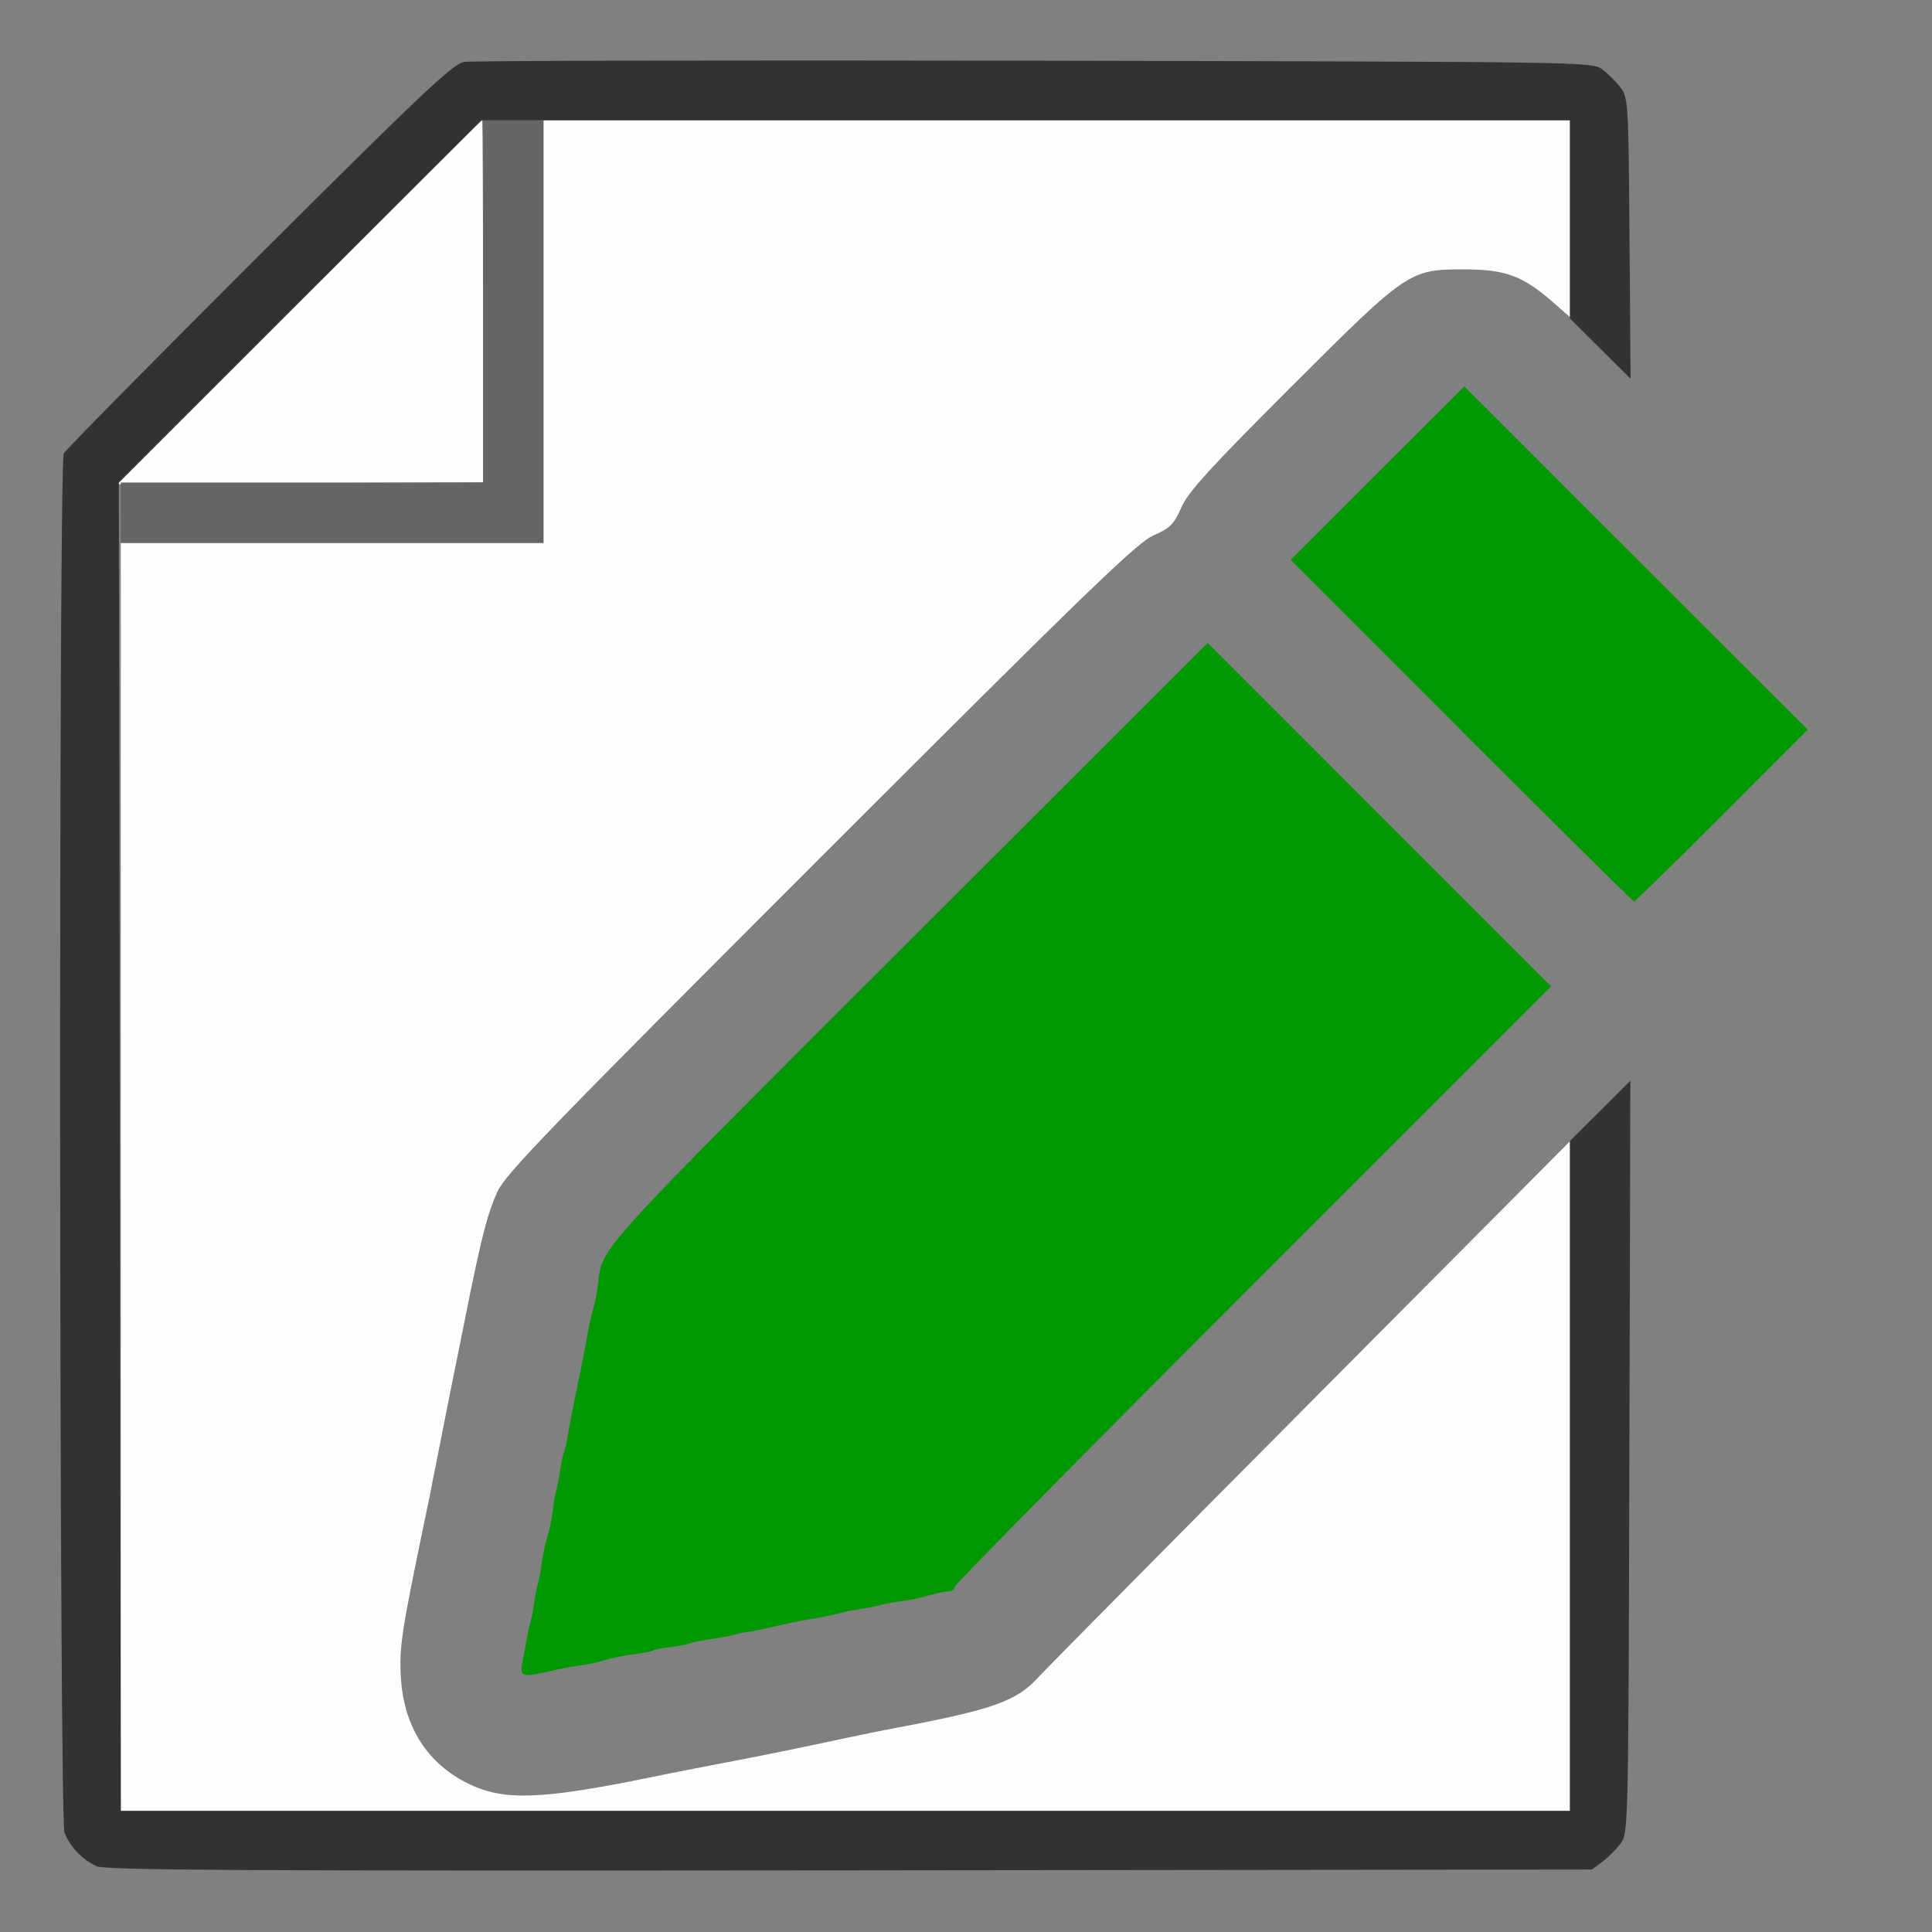 <?xml version="1.0" encoding="UTF-8" standalone="no"?>
<!-- Created with Inkscape (http://www.inkscape.org/) -->

<svg
   version="1.1"
   id="svg2"
   width="1600"
   height="1600"
   viewBox="0 0 1600 1600"
   sodipodi:docname="current_file.svg"
   inkscape:version="1.2.2 (732a01da63, 2022-12-09)"
   xmlns:inkscape="http://www.inkscape.org/namespaces/inkscape"
   xmlns:sodipodi="http://sodipodi.sourceforge.net/DTD/sodipodi-0.dtd"
   xmlns="http://www.w3.org/2000/svg"
   xmlns:svg="http://www.w3.org/2000/svg">
  <rect x="0" y="0" width="1600" height="1600" fill="#808080" stroke="none"/>
  <defs
     id="defs6" />
  <sodipodi:namedview
     id="namedview4"
     pagecolor="#808080"
     bordercolor="#000000"
     borderopacity="0.25"
     inkscape:showpageshadow="2"
     inkscape:pageopacity="0"
     inkscape:pagecheckerboard="true"
     inkscape:deskcolor="#d1d1d1"
     showgrid="false"
     inkscape:zoom="0.5"
     inkscape:cx="424"
     inkscape:cy="542"
     inkscape:window-width="2560"
     inkscape:window-height="1009"
     inkscape:window-x="-8"
     inkscape:window-y="-8"
     inkscape:window-maximized="1"
     inkscape:current-layer="g8" />
  <g
     inkscape:groupmode="layer"
     inkscape:label="Image"
     id="g8"
     transform="matrix(1.143,0,0,1.143,-114.286,3506.286)"
     style="stroke-width:0.875">
    <g
       id="CURRENT_FILE"
       transform="matrix(87.5,0,0,87.5,100,-3068)"
       style="stroke-width:0.01">
      <path
         style="fill:none;stroke-width:0"
         d="M 0,8 V 0 h 8 8 v 8 8 H 8 0 Z m 13.269,7.42 c 0.047,-0.035 0.115,-0.103 0.151,-0.151 0.064,-0.086 0.064,-0.11 0.072,-3.201 l 0.008,-3.115 -2.394,2.406 c -1.317,1.323 -2.445,2.463 -2.508,2.532 -0.18,0.199 -0.372,0.267 -1.176,0.419 -0.103,0.02 -0.286,0.056 -0.406,0.082 -0.479,0.102 -0.67,0.141 -1,0.204 -0.189,0.036 -0.477,0.093 -0.641,0.126 -0.883,0.182 -1.196,0.193 -1.484,0.056 C 3.542,14.613 3.343,14.303 3.32,13.889 c -0.014,-0.246 0.006,-0.377 0.194,-1.28 0.025,-0.12 0.06,-0.296 0.079,-0.391 0.036,-0.188 0.224,-1.128 0.3,-1.5 C 3.995,10.218 4.042,10.041 4.117,9.875 4.185,9.726 4.536,9.363 6.793,7.106 9,4.899 9.415,4.497 9.551,4.438 9.69,4.377 9.72,4.346 9.782,4.207 9.838,4.078 10.015,3.884 10.684,3.216 11.658,2.242 11.669,2.235 12.125,2.235 c 0.408,0 0.508,0.053 0.993,0.527 l 0.384,0.375 -0.009,-1.16 C 13.485,0.861 13.482,0.814 13.42,0.731 13.385,0.683 13.317,0.615 13.269,0.58 13.183,0.516 13.173,0.516 8.568,0.507 6.03,0.502 3.904,0.506 3.844,0.517 3.75,0.533 3.501,0.768 2.146,2.119 1.273,2.99 0.545,3.728 0.528,3.759 c -0.044,0.079 -0.037,11.305 0.007,11.421 0.044,0.115 0.148,0.225 0.263,0.276 0.077,0.035 1.165,0.041 6.24,0.035 l 6.146,-0.007 z M 4.562,13.841 c 0.077,-0.018 0.19,-0.039 0.25,-0.047 0.06,-0.008 0.152,-0.028 0.203,-0.044 0.052,-0.017 0.156,-0.038 0.231,-0.047 0.076,-0.009 0.147,-0.023 0.16,-0.031 0.012,-0.008 0.082,-0.021 0.155,-0.03 0.073,-0.009 0.142,-0.022 0.154,-0.03 0.012,-0.007 0.084,-0.022 0.161,-0.033 0.077,-0.011 0.163,-0.027 0.191,-0.035 0.028,-0.008 0.092,-0.021 0.141,-0.029 0.049,-0.007 0.152,-0.029 0.23,-0.048 0.077,-0.019 0.176,-0.04 0.219,-0.046 0.124,-0.019 0.261,-0.047 0.321,-0.065 0.031,-0.009 0.099,-0.022 0.152,-0.029 0.053,-0.007 0.121,-0.02 0.152,-0.03 0.031,-0.01 0.11,-0.025 0.176,-0.033 0.066,-0.008 0.144,-0.023 0.173,-0.032 0.076,-0.024 0.192,-0.05 0.237,-0.053 0.021,-0.002 0.039,-0.018 0.039,-0.036 0,-0.019 1.111,-1.145 2.469,-2.503 L 12.844,8.172 11.422,6.75 10,5.328 7.515,7.813 c -2.632,2.631 -2.523,2.51 -2.564,2.837 -0.008,0.064 -0.022,0.139 -0.031,0.168 -0.02,0.064 -0.045,0.177 -0.058,0.26 -0.005,0.034 -0.033,0.175 -0.061,0.312 -0.076,0.37 -0.082,0.396 -0.101,0.516 -0.01,0.06 -0.024,0.118 -0.03,0.129 -0.007,0.011 -0.02,0.074 -0.03,0.141 -0.01,0.066 -0.025,0.144 -0.033,0.172 -0.008,0.028 -0.022,0.105 -0.03,0.172 -0.008,0.066 -0.029,0.163 -0.045,0.215 -0.017,0.052 -0.037,0.148 -0.045,0.215 -0.008,0.066 -0.023,0.146 -0.033,0.176 -0.01,0.031 -0.023,0.099 -0.03,0.152 -0.007,0.053 -0.02,0.121 -0.029,0.152 -0.017,0.055 -0.036,0.151 -0.068,0.345 -0.02,0.116 0.001,0.122 0.237,0.067 z M 14.258,6.758 14.969,6.046 13.547,4.625 12.125,3.204 11.406,3.922 10.687,4.64 12.101,6.054 c 0.778,0.778 1.421,1.414 1.43,1.414 0.009,0 0.336,-0.32 0.727,-0.711 z"
         id="path857" />
      <path
         style="fill:#fefefe;stroke-width:0"
         d="M 1,9.75 V 4.5 H 2.75 4.5 V 2.75 1 H 8.75 13 V 1.815 2.63 L 12.858,2.506 C 12.613,2.29 12.466,2.235 12.125,2.235 c -0.456,0 -0.467,0.007 -1.441,0.98 C 10.015,3.884 9.838,4.078 9.782,4.207 9.72,4.346 9.69,4.377 9.551,4.438 9.415,4.497 9,4.899 6.793,7.106 4.536,9.363 4.185,9.726 4.117,9.875 c -0.075,0.166 -0.122,0.343 -0.225,0.844 -0.076,0.372 -0.264,1.312 -0.3,1.5 -0.018,0.095 -0.053,0.27 -0.079,0.391 -0.188,0.904 -0.208,1.034 -0.194,1.28 0.023,0.414 0.222,0.724 0.571,0.89 0.288,0.137 0.601,0.125 1.484,-0.056 0.163,-0.034 0.452,-0.09 0.641,-0.126 0.33,-0.063 0.521,-0.102 1,-0.204 0.12,-0.026 0.303,-0.063 0.406,-0.082 0.804,-0.152 0.996,-0.221 1.177,-0.419 0.063,-0.069 1.079,-1.096 2.258,-2.282 l 2.144,-2.156 6.3e-5,2.773 L 13,15 H 7 1 Z M 2.477,2.508 C 3.306,1.679 3.988,1 3.992,1 3.996,1 4,1.675 4,2.499 v 1.499 l -1.516,0.008 -1.516,0.008 z"
         id="path855" />
      <path
         style="fill:#656565;stroke-width:0"
         d="M 1,4.25 V 4 H 2.5 4 V 2.5 1 H 4.25 4.5 V 2.75 4.5 H 2.75 1 Z"
         id="path853" />
      <path
         style="fill:#009800;stroke-width:0"
         d="m 4.326,13.773 c 0.033,-0.194 0.052,-0.289 0.068,-0.345 0.009,-0.031 0.022,-0.099 0.029,-0.152 0.007,-0.053 0.02,-0.121 0.03,-0.152 0.01,-0.031 0.024,-0.11 0.033,-0.176 0.008,-0.066 0.029,-0.163 0.045,-0.215 0.017,-0.052 0.037,-0.148 0.045,-0.215 0.008,-0.066 0.022,-0.144 0.03,-0.172 0.008,-0.028 0.023,-0.105 0.033,-0.172 0.01,-0.066 0.023,-0.13 0.03,-0.141 0.007,-0.011 0.02,-0.069 0.03,-0.129 0.02,-0.119 0.025,-0.146 0.101,-0.516 0.028,-0.138 0.056,-0.278 0.061,-0.312 0.013,-0.083 0.038,-0.196 0.058,-0.26 0.009,-0.029 0.023,-0.104 0.031,-0.168 0.041,-0.327 -0.068,-0.206 2.564,-2.837 L 10,5.328 11.422,6.75 12.844,8.172 10.375,10.641 C 9.017,11.999 7.906,13.125 7.906,13.143 c 0,0.019 -0.018,0.035 -0.039,0.036 -0.045,0.003 -0.161,0.029 -0.237,0.053 -0.029,0.009 -0.107,0.023 -0.173,0.032 -0.066,0.008 -0.146,0.023 -0.176,0.033 -0.031,0.01 -0.099,0.023 -0.152,0.03 -0.053,0.007 -0.121,0.02 -0.152,0.029 -0.06,0.018 -0.197,0.046 -0.321,0.065 -0.043,0.007 -0.141,0.028 -0.219,0.046 -0.077,0.019 -0.181,0.04 -0.23,0.048 -0.049,0.007 -0.112,0.02 -0.141,0.029 -0.028,0.008 -0.114,0.024 -0.191,0.035 -0.077,0.011 -0.149,0.026 -0.161,0.033 -0.012,0.007 -0.081,0.02 -0.154,0.03 -0.073,0.009 -0.143,0.023 -0.155,0.03 -0.012,0.008 -0.084,0.021 -0.16,0.031 -0.076,0.009 -0.179,0.031 -0.231,0.047 -0.052,0.017 -0.143,0.037 -0.203,0.044 -0.06,0.008 -0.173,0.029 -0.25,0.047 -0.236,0.055 -0.256,0.049 -0.237,-0.067 z M 12.101,6.054 10.687,4.64 11.406,3.922 12.125,3.204 13.547,4.625 14.969,6.046 14.258,6.758 C 13.867,7.149 13.54,7.469 13.531,7.469 c -0.009,0 -0.652,-0.636 -1.43,-1.414 z"
         id="path851" />
      <path
         style="fill:#323232;stroke-width:0"
         d="M 0.797,15.456 C 0.683,15.405 0.578,15.295 0.534,15.18 0.49,15.064 0.484,3.838 0.528,3.759 0.545,3.728 1.273,2.99 2.146,2.119 3.501,0.768 3.75,0.533 3.844,0.517 c 0.06,-0.01 2.186,-0.015 4.724,-0.01 4.605,0.009 4.615,0.009 4.701,0.073 0.047,0.035 0.115,0.103 0.151,0.151 0.062,0.083 0.065,0.131 0.073,1.248 L 13.502,3.141 13.251,2.891 13,2.642 V 1.821 1 H 8.492 3.985 L 2.484,2.5 0.984,4 0.992,9.5 1,15 H 7 13 V 12.226 9.452 l 0.25,-0.249 0.25,-0.249 -0.008,3.115 c -0.008,3.091 -0.009,3.115 -0.073,3.201 -0.035,0.047 -0.103,0.115 -0.151,0.151 l -0.086,0.064 -6.146,0.007 c -5.074,0.005 -6.162,-5.73e-4 -6.24,-0.035 z"
         id="path849" />
    </g>
  </g>
</svg>
